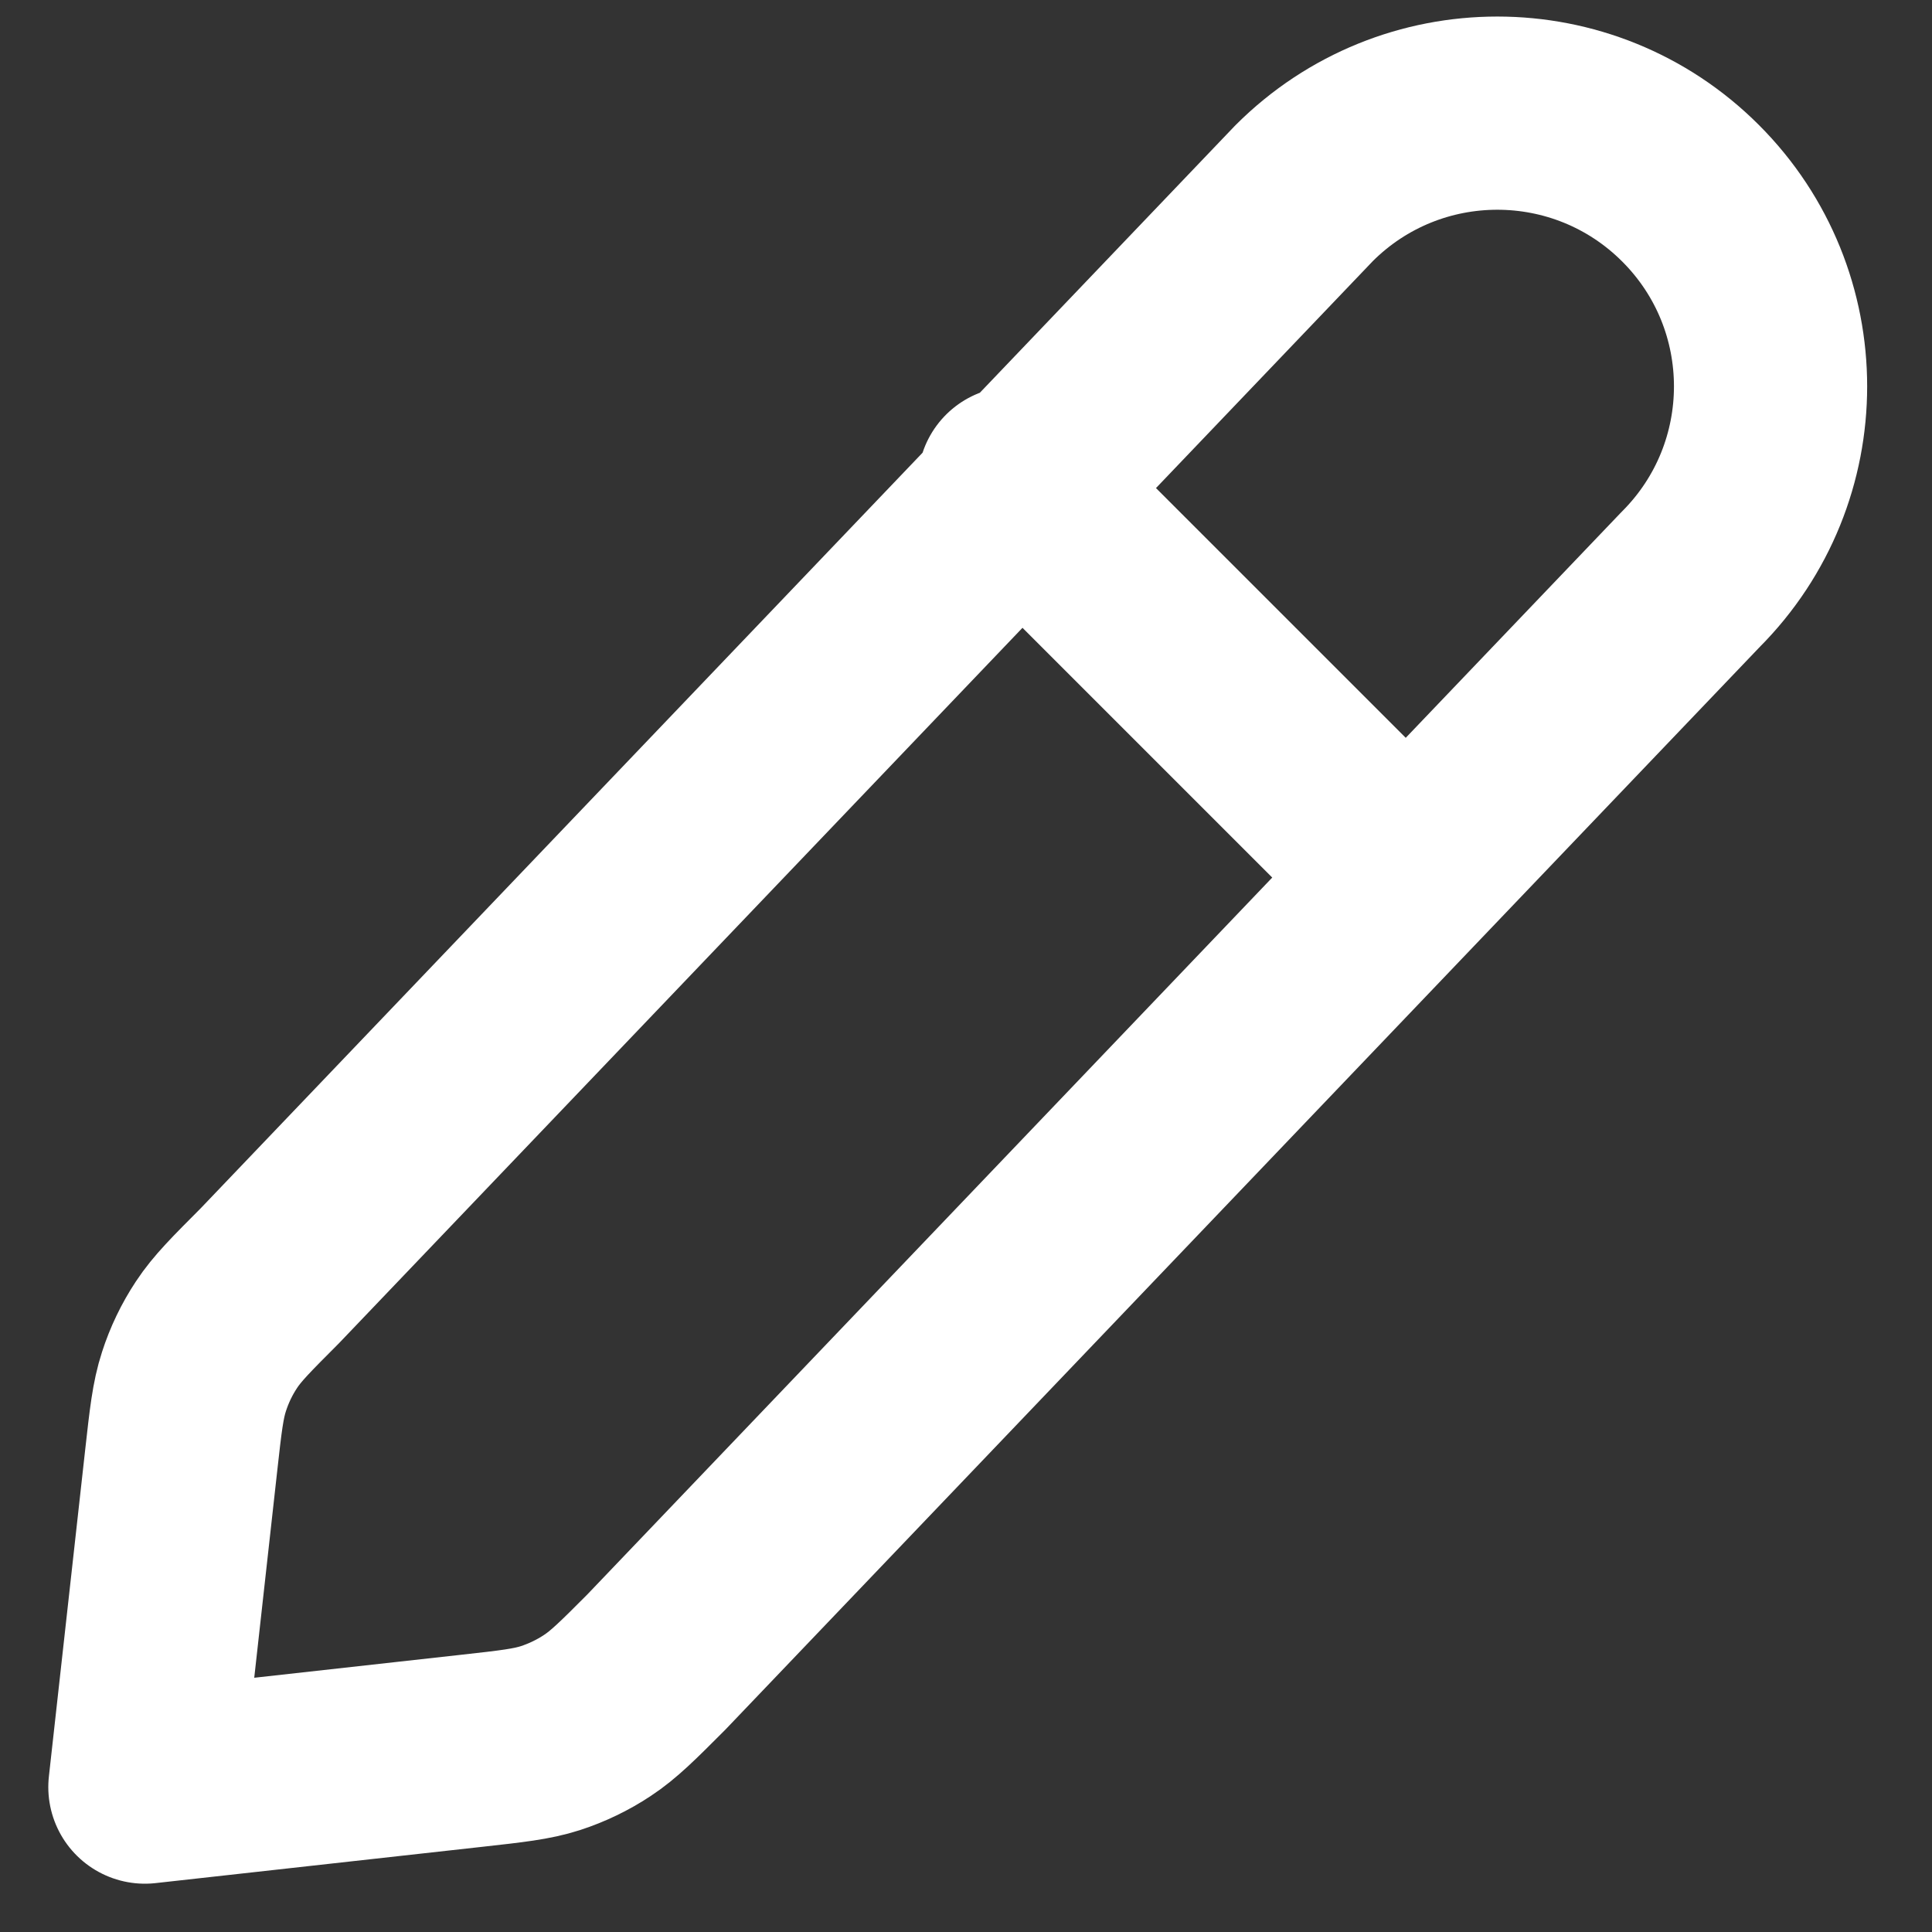 <svg width="20" height="20" viewBox="0 0 20 20" fill="none" xmlns="http://www.w3.org/2000/svg">
<rect x="0" y="0" width="20" height="20" fill="#333333" stroke="none"/>
<path d="M14.5 9L10.5 5M1.5 18.5L4.884 18.124C5.298 18.078 5.505 18.055 5.698 17.993C5.869 17.937 6.032 17.859 6.183 17.759C6.352 17.648 6.5 17.501 6.794 17.206L17.5 6C18.605 4.895 18.605 3.104 17.5 2C16.395 0.895 14.605 0.895 13.5 2L2.794 13.206C2.5 13.501 2.352 13.648 2.241 13.817C2.141 13.968 2.063 14.131 2.008 14.302C1.945 14.495 1.922 14.702 1.876 15.116L1.5 18.5Z" stroke="white" stroke-width="2" stroke-linecap="round" stroke-linejoin="round"/>
</svg>
